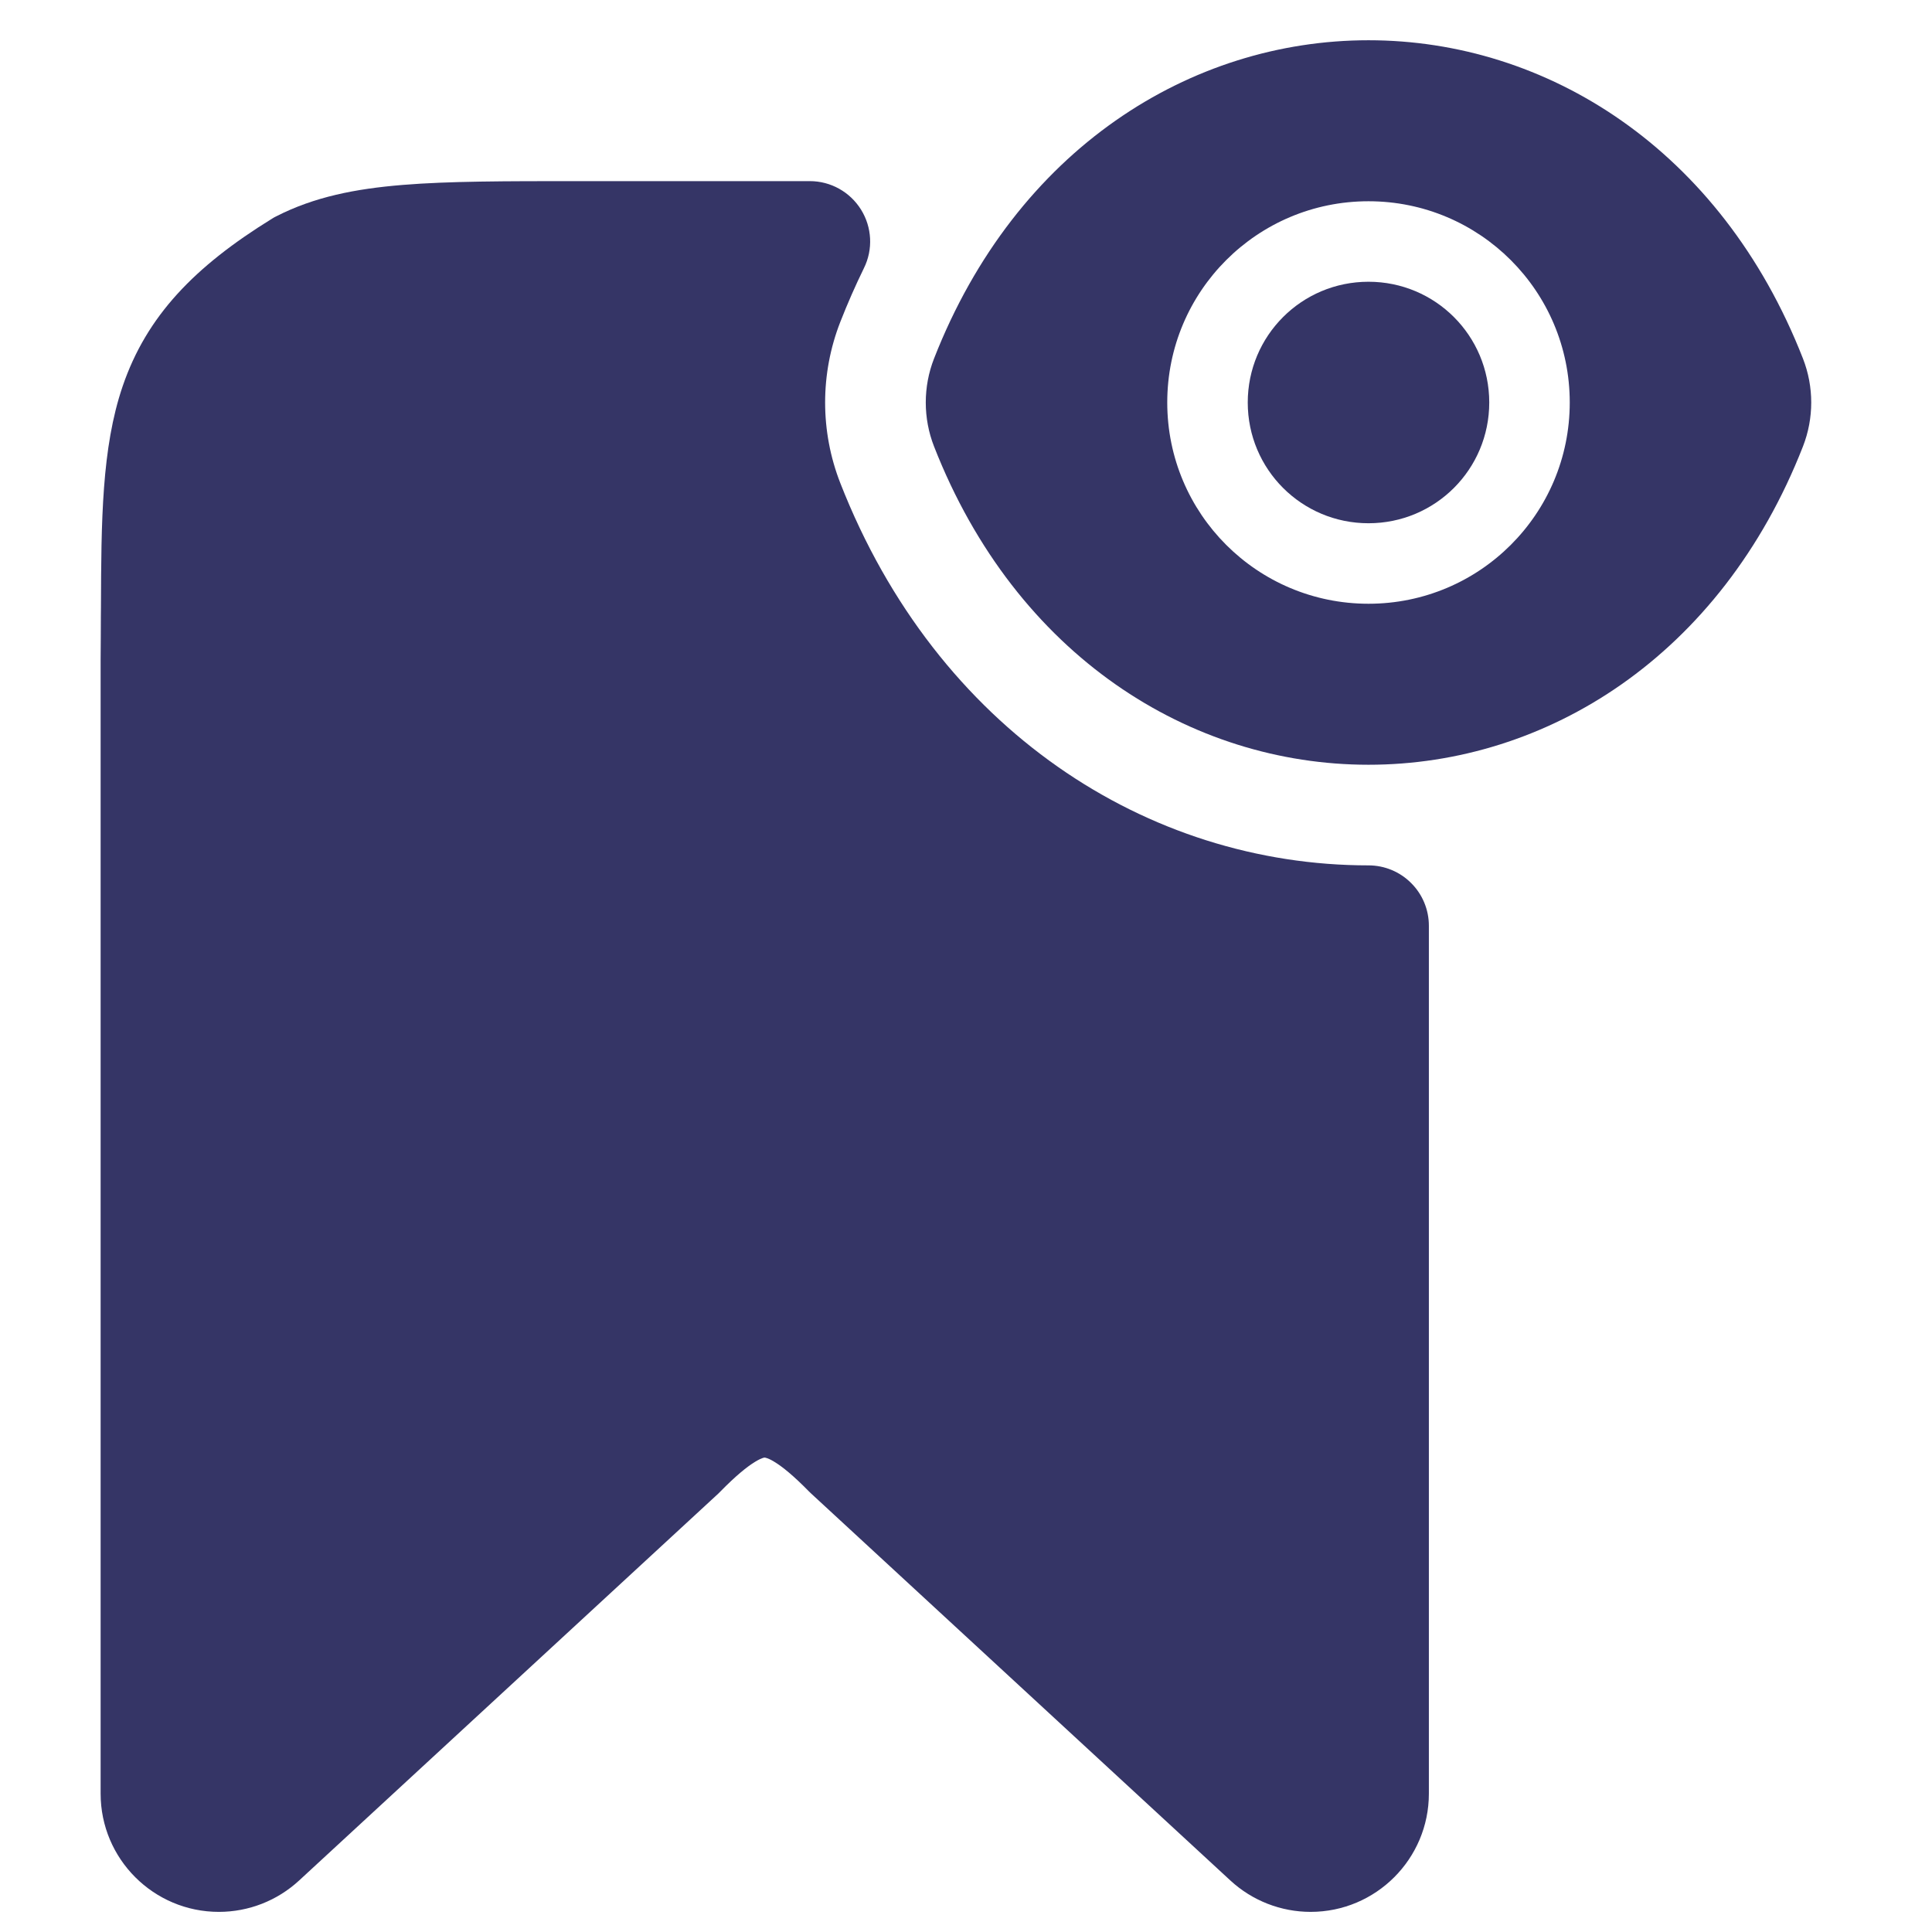 <svg width="24" height="24" viewBox="0 0 24 24" fill="none" xmlns="http://www.w3.org/2000/svg">
<path d="M17 3.5C16.17 3.5 15.5 4.17 15.5 5C15.5 5.83 16.17 6.5 17 6.5C17.83 6.5 18.5 5.83 18.5 5C18.5 4.17 17.83 3.5 17 3.5Z" fill="#353566"/>
<path fill-rule="evenodd" clip-rule="evenodd" d="M22.397 4.454C21.377 1.847 19.207 0.5 17 0.5C14.793 0.5 12.623 1.847 11.603 4.454C11.466 4.804 11.466 5.196 11.603 5.546C12.623 8.153 14.793 9.5 17 9.5C19.207 9.5 21.377 8.153 22.397 5.546C22.534 5.196 22.534 4.804 22.397 4.454ZM14.5 5C14.5 3.618 15.618 2.5 17 2.5C18.382 2.5 19.5 3.618 19.5 5C19.5 6.382 18.382 7.5 17 7.5C15.618 7.5 14.5 6.382 14.5 5Z" fill="#353566"/>
<path d="M7.168 2.25L10.06 2.25C10.319 2.25 10.559 2.384 10.696 2.604C10.833 2.824 10.847 3.099 10.732 3.331C10.627 3.546 10.529 3.768 10.439 3.998C10.187 4.641 10.187 5.359 10.439 6.002C11.638 9.066 14.256 10.75 17 10.75C17.199 10.75 17.39 10.829 17.53 10.97C17.671 11.11 17.75 11.301 17.75 11.5V22.281C17.75 23.092 17.092 23.75 16.281 23.75C15.912 23.75 15.556 23.611 15.284 23.36L10.076 18.553C10.067 18.545 10.058 18.536 10.049 18.527C9.858 18.332 9.72 18.22 9.619 18.159C9.572 18.13 9.54 18.117 9.522 18.112C9.506 18.106 9.499 18.107 9.499 18.107L9.498 18.107L9.494 18.107C9.491 18.108 9.486 18.109 9.477 18.111C9.459 18.117 9.428 18.13 9.38 18.159C9.28 18.22 9.142 18.331 8.951 18.526C8.942 18.535 8.933 18.544 8.924 18.553L3.716 23.36C3.444 23.611 3.089 23.75 2.719 23.75C1.908 23.75 1.25 23.092 1.25 22.281V8.194C1.252 8.005 1.252 7.825 1.253 7.652L1.254 7.546C1.258 6.478 1.262 5.564 1.524 4.797C1.822 3.925 2.417 3.31 3.38 2.716C3.397 2.705 3.415 2.695 3.434 2.686C3.904 2.446 4.415 2.345 5.004 2.297C5.576 2.25 6.285 2.25 7.168 2.25Z" fill="#353566"/>
</svg>
